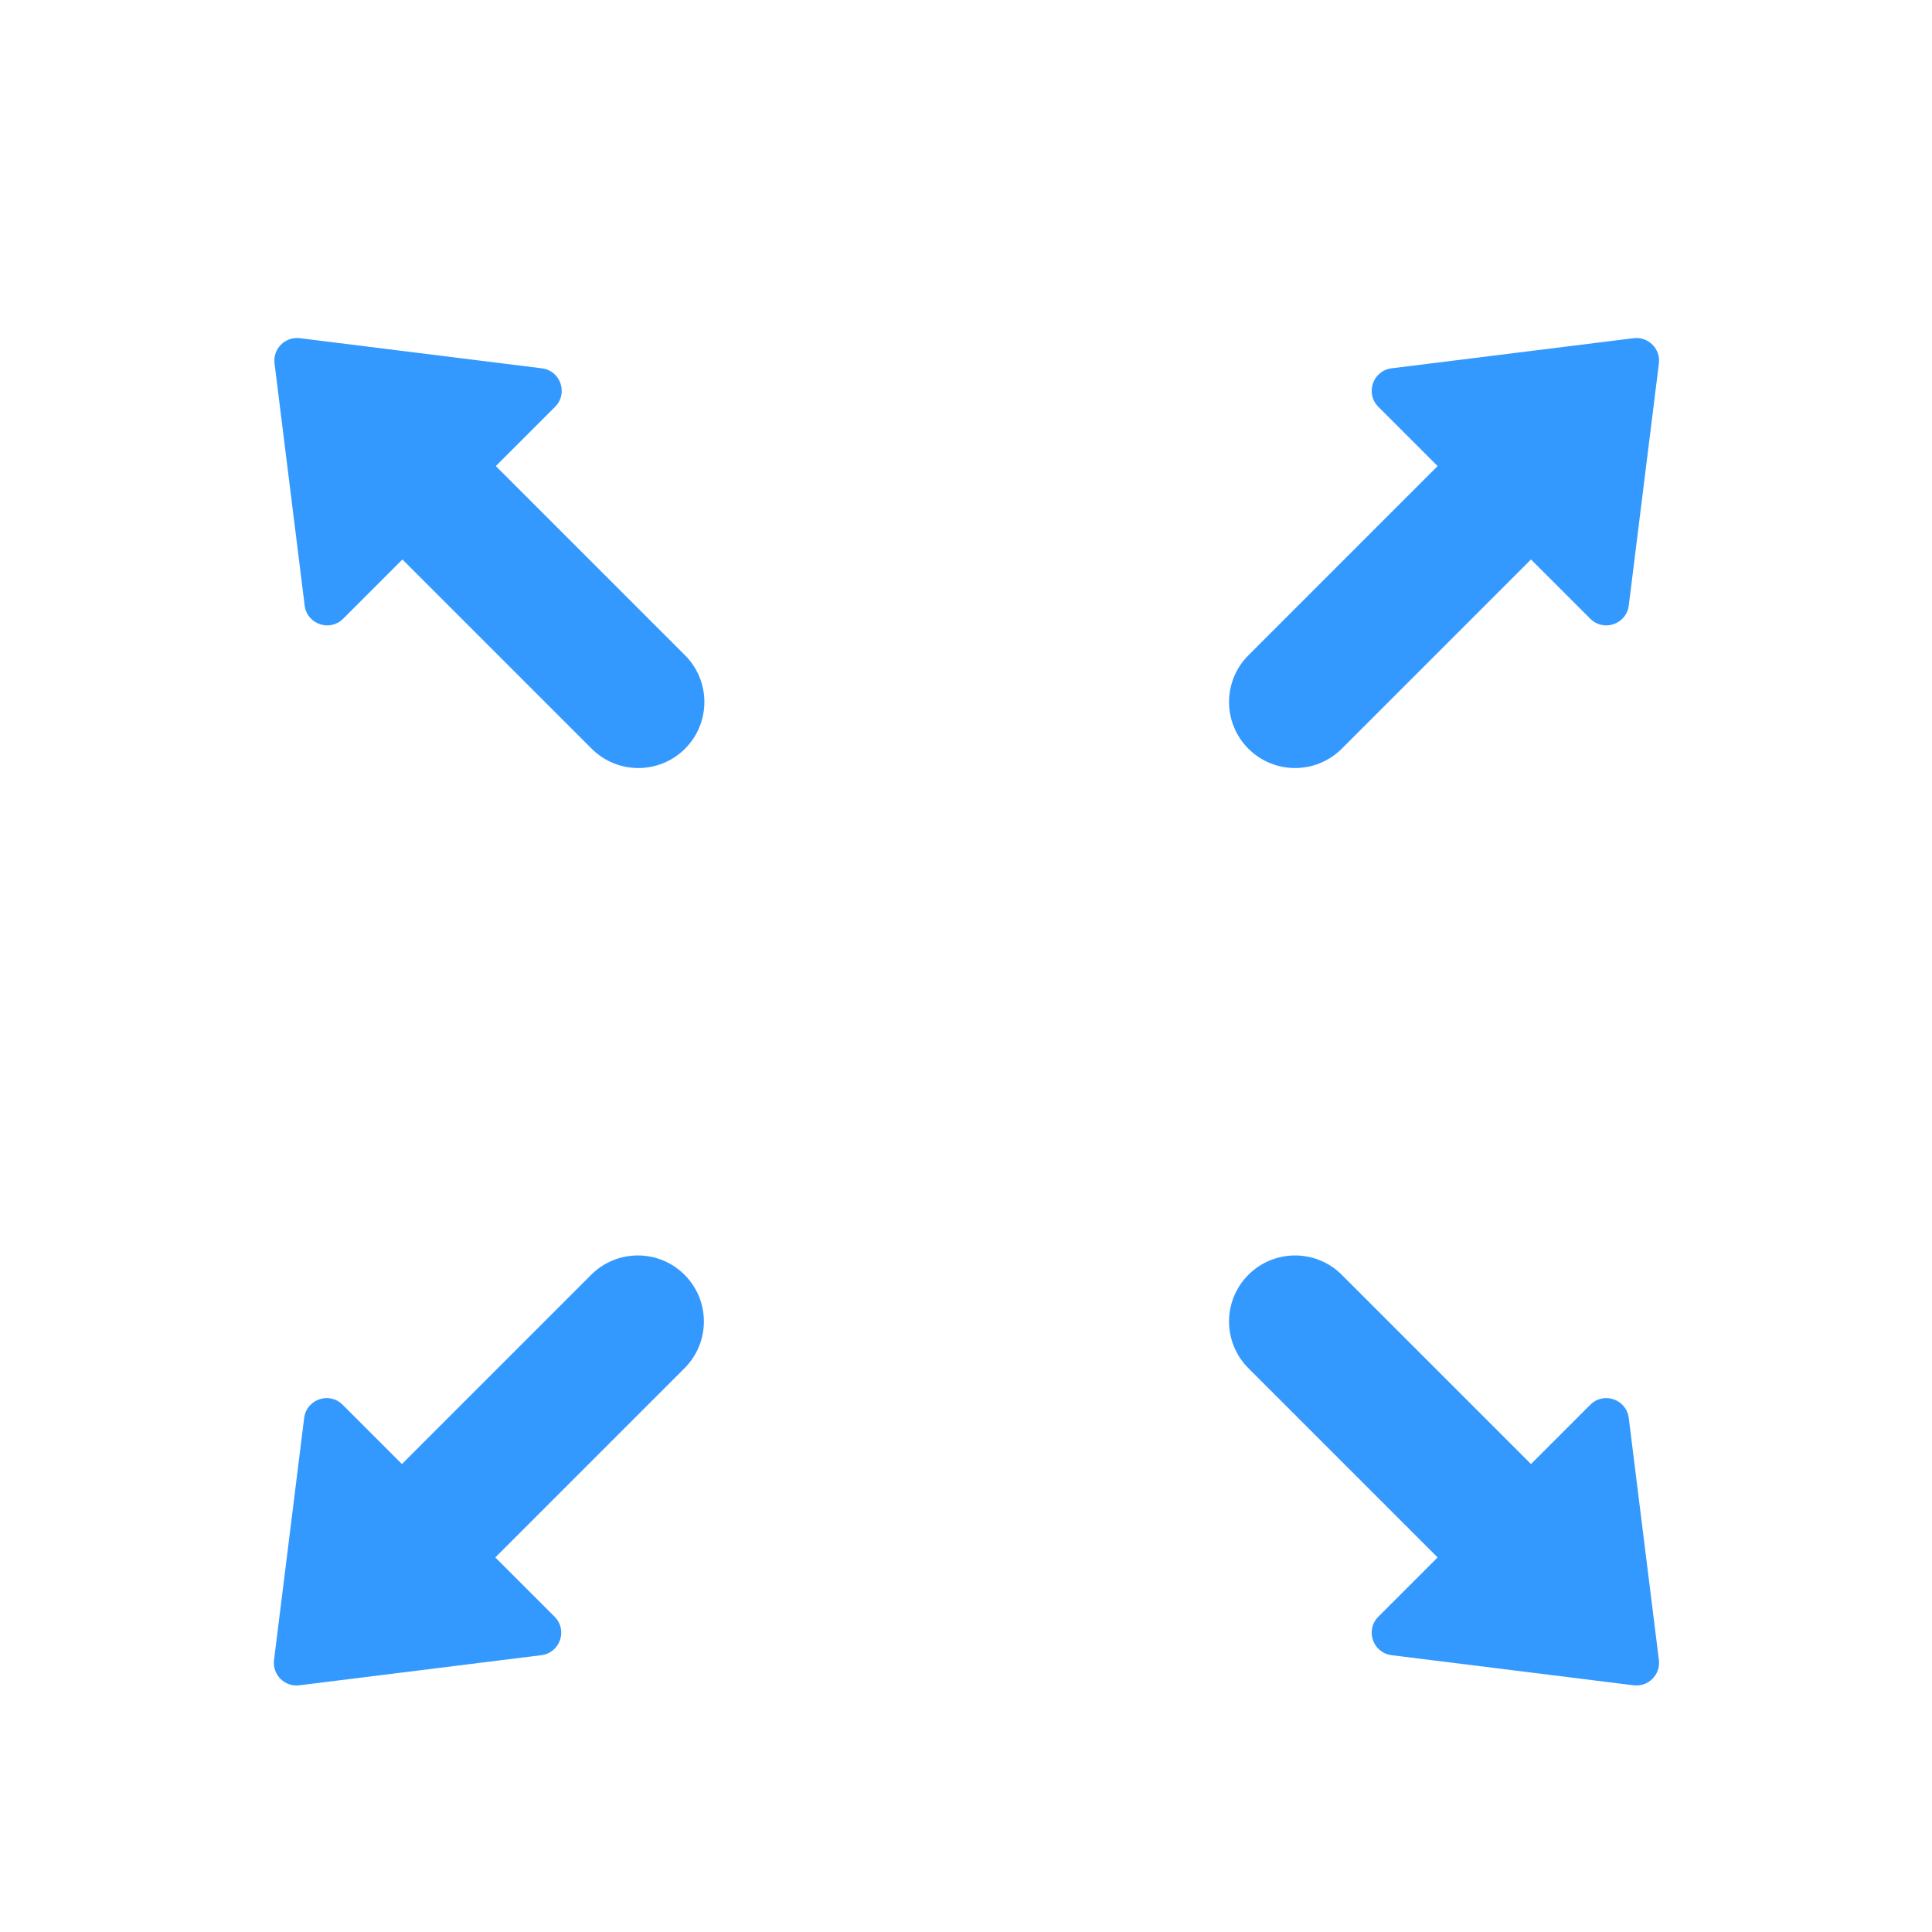 <svg t="1714968438668" class="icon" viewBox="0 0 1024 1024" version="1.1" xmlns="http://www.w3.org/2000/svg" p-id="2194" width="16" height="16"><path d="M145.511 192.637c-0.966-7.76 5.63-14.356 13.39-13.39l128.306 15.969c9.912 1.234 14.066 13.33 7.003 20.393l-31.419 31.42 100.298 100.298c13.668 13.668 13.668 35.829 0 49.497-13.669 13.668-35.83 13.668-49.498 0L213.293 296.526l-31.419 31.42c-7.063 7.063-19.16 2.909-20.394-7.003l-15.969-128.306zM879.247 192.637c0.966-7.76-5.63-14.356-13.39-13.39l-128.306 15.969c-9.912 1.234-14.066 13.33-7.003 20.393l31.419 31.42-100.298 100.298c-13.668 13.668-13.668 35.829 0 49.497 13.669 13.668 35.829 13.668 49.498 0l100.297-100.298 31.42 31.42c7.063 7.063 19.16 2.909 20.393-7.003l15.97-128.306zM865.857 893.246c7.76 0.966 14.356-5.63 13.39-13.39l-15.97-128.306c-1.233-9.912-13.33-14.066-20.393-7.003l-31.42 31.419-100.297-100.297c-13.669-13.669-35.829-13.669-49.498 0-13.668 13.668-13.668 35.829 0 49.497l100.298 100.298-31.419 31.419c-7.063 7.063-2.909 19.16 7.003 20.394l128.306 15.969zM145.246 879.856c-0.965 7.76 5.63 14.356 13.391 13.39l128.305-15.969c9.913-1.234 14.067-13.331 7.004-20.394l-31.42-31.419 100.298-100.298c13.668-13.668 13.668-35.829 0-49.497-13.668-13.669-35.829-13.669-49.498 0L213.029 775.966l-31.42-31.419c-7.063-7.063-19.16-2.909-20.393 7.003l-15.97 128.306z" fill="#3399ff" p-id="2195"></path></svg>
